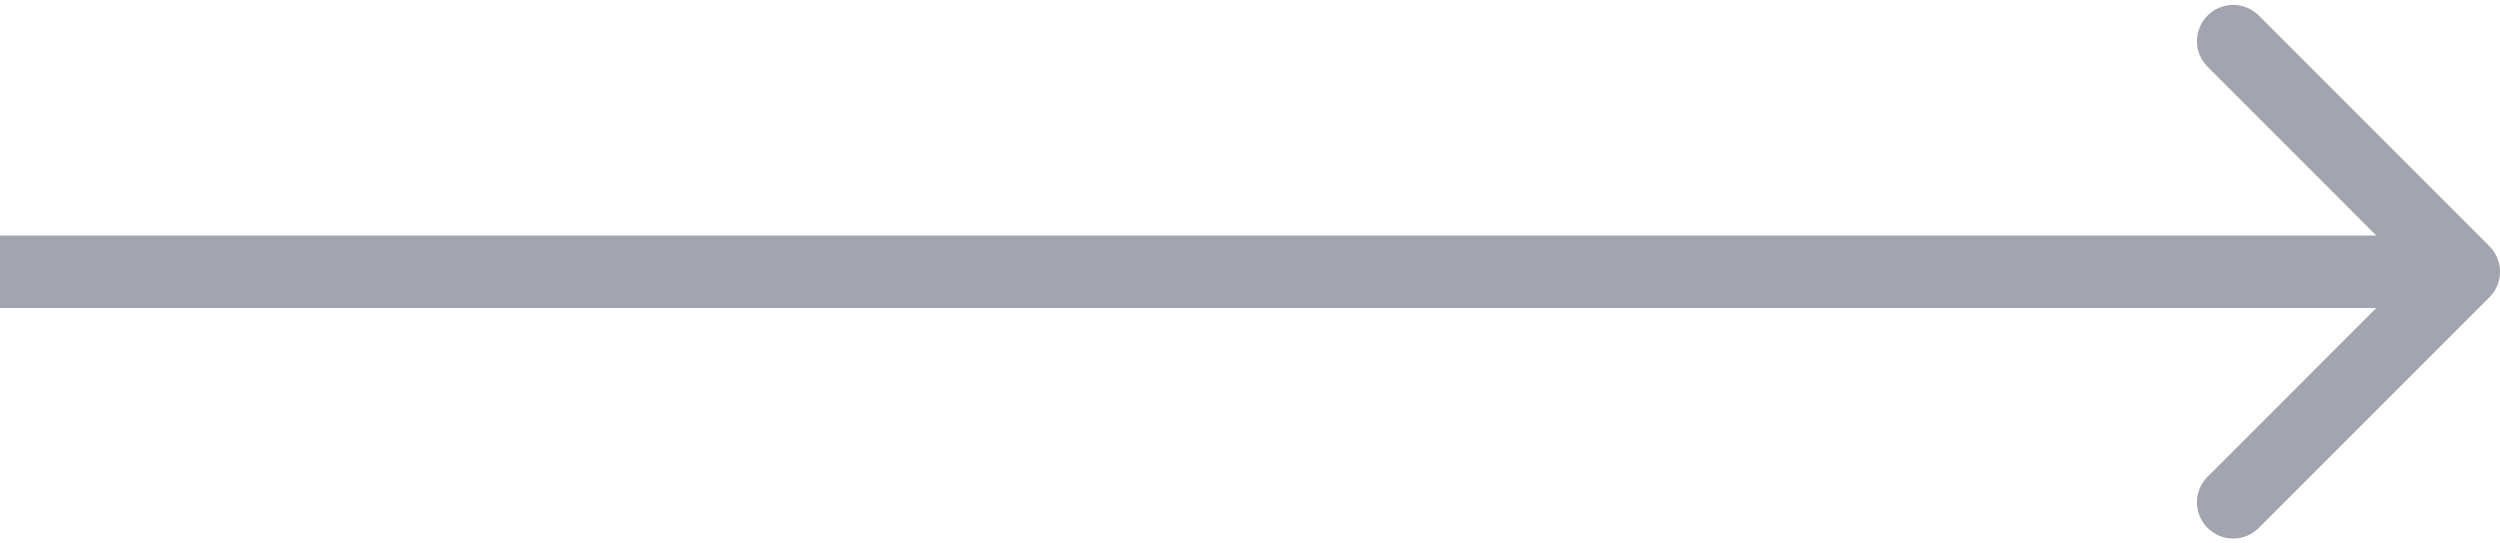 <svg width="69" height="15" viewBox="0 0 69 15" fill="none" xmlns="http://www.w3.org/2000/svg">
<path d="M68.707 8.207C69.098 7.817 69.098 7.183 68.707 6.793L62.343 0.429C61.953 0.038 61.319 0.038 60.929 0.429C60.538 0.819 60.538 1.453 60.929 1.843L66.586 7.5L60.929 13.157C60.538 13.547 60.538 14.181 60.929 14.571C61.319 14.962 61.953 14.962 62.343 14.571L68.707 8.207ZM-8.74228e-08 8.5L68 8.5L68 6.5L8.74228e-08 6.5L-8.74228e-08 8.5Z" fill="#182039" fill-opacity="0.4"/>
</svg>
